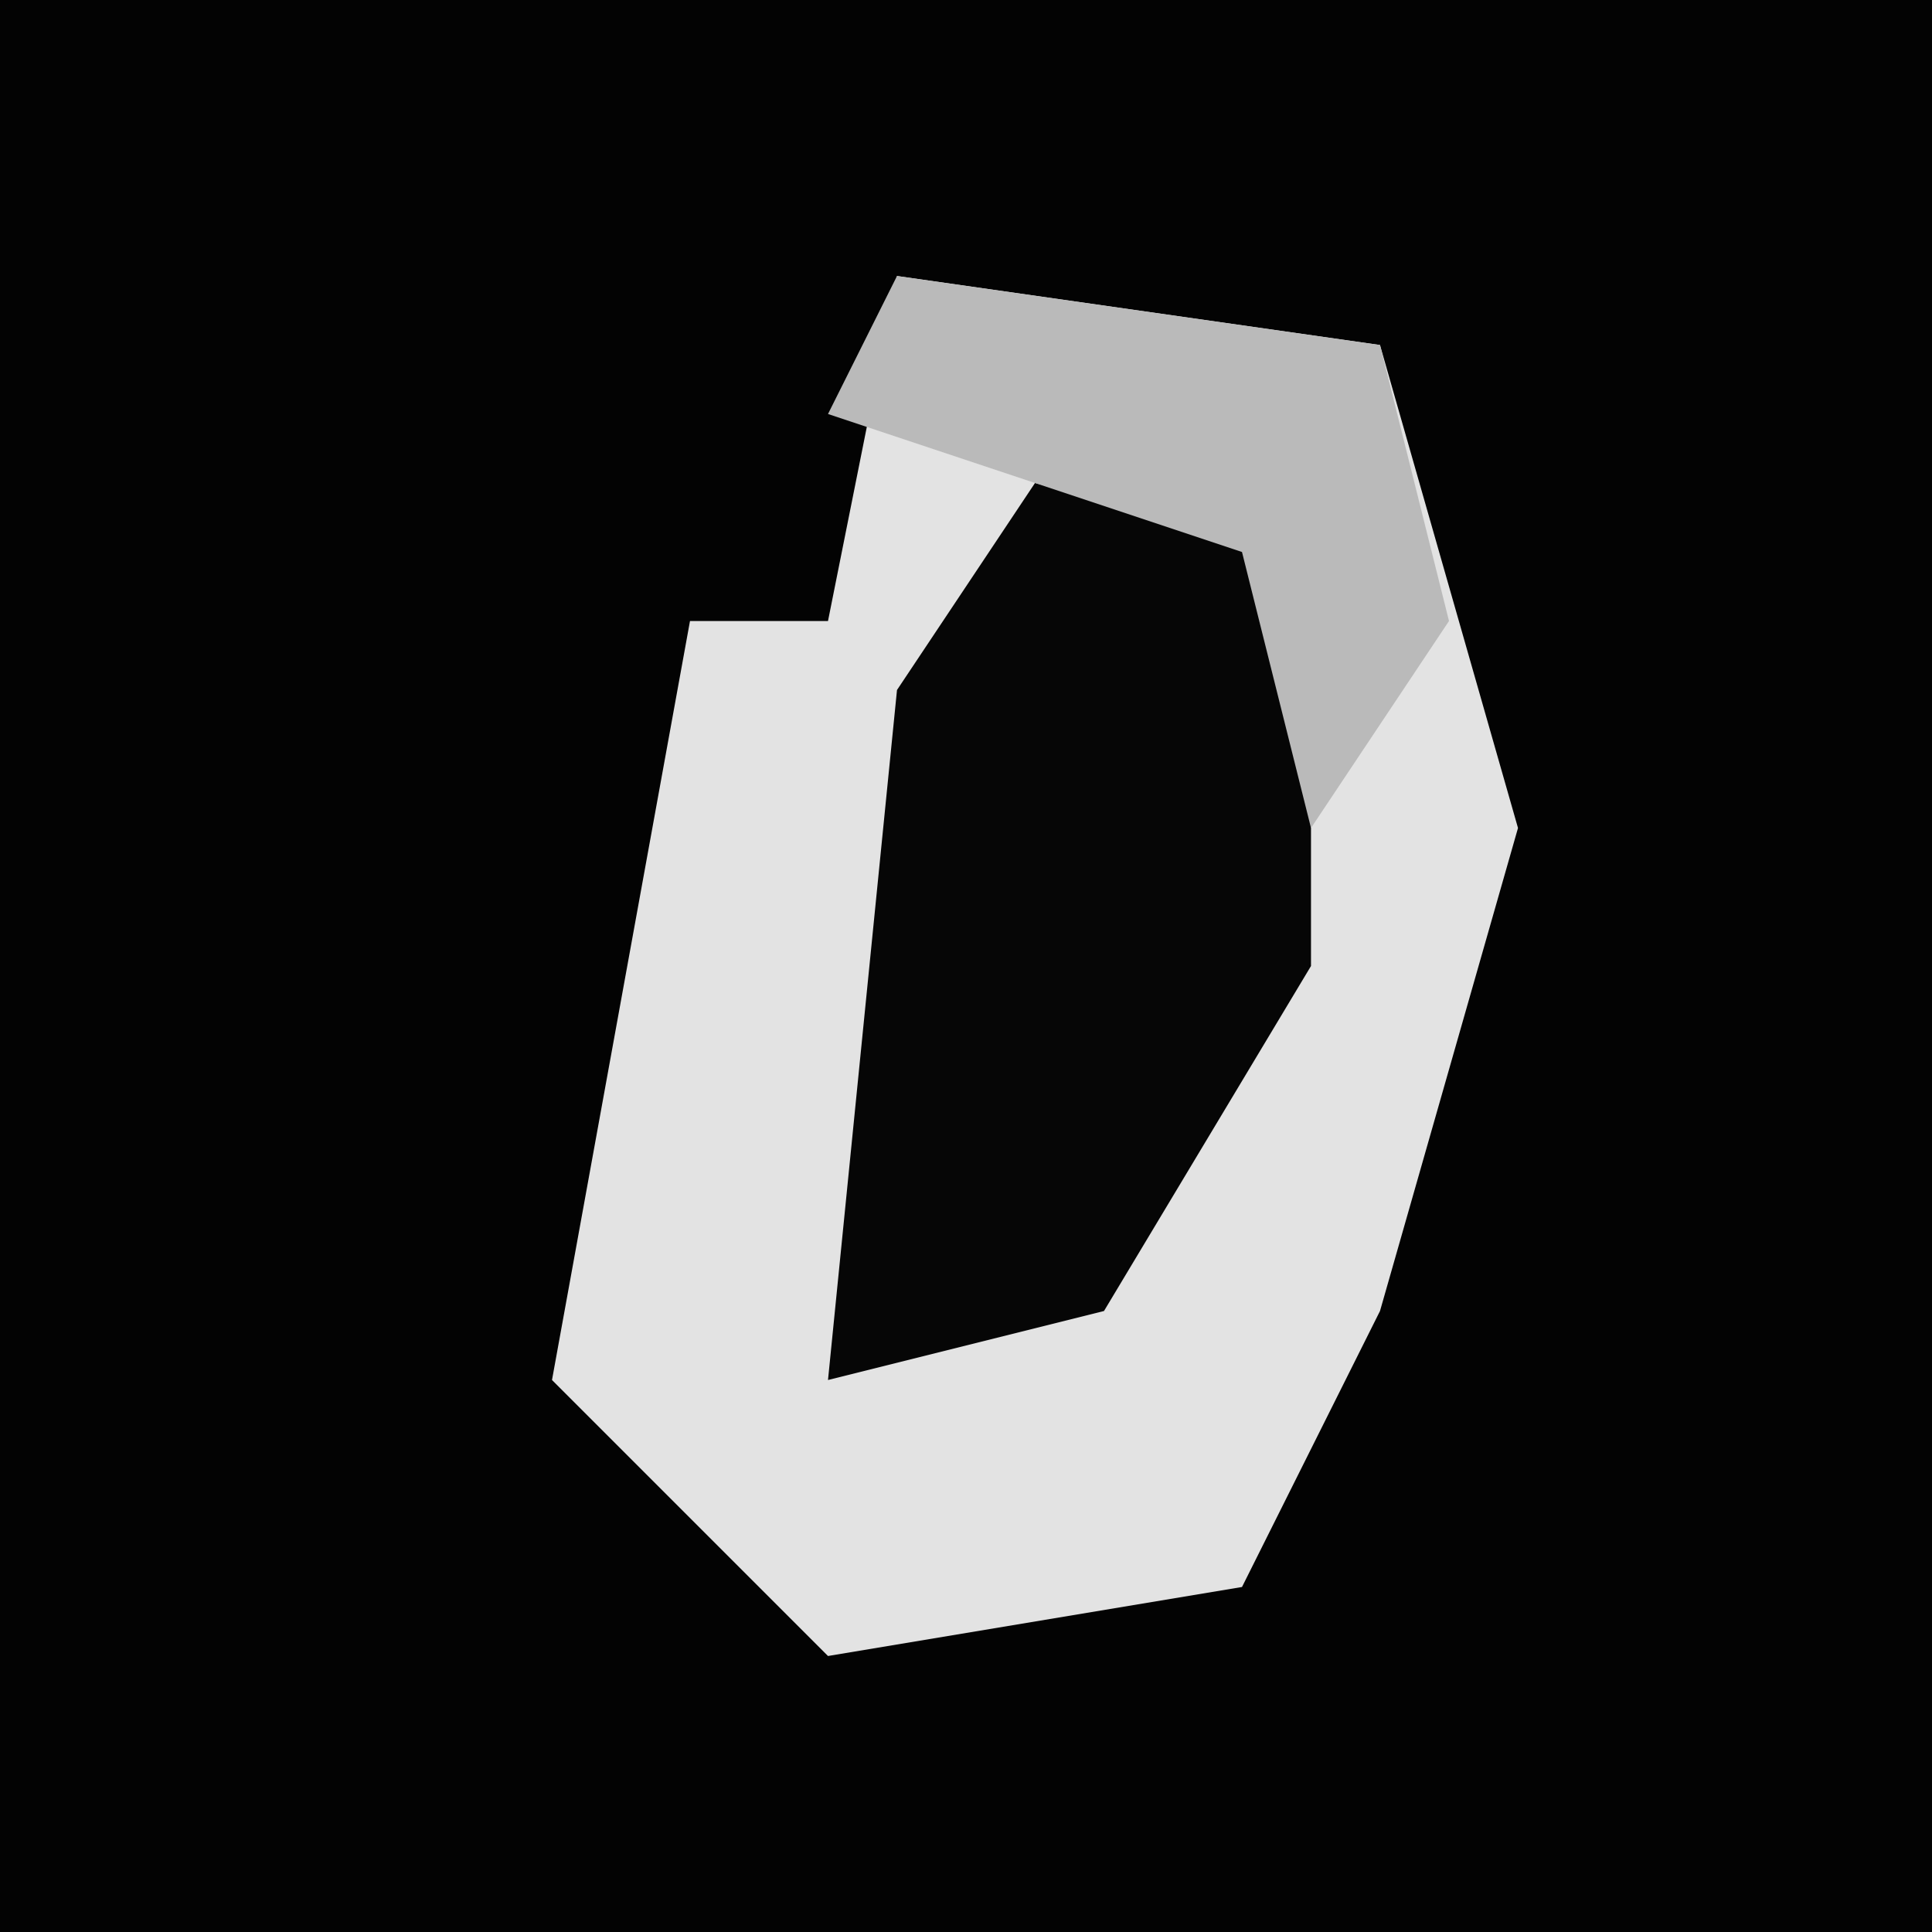 <?xml version="1.0" encoding="UTF-8"?>
<svg version="1.1" xmlns="http://www.w3.org/2000/svg" width="28" height="28">
<path d="M0,0 L28,0 L28,28 L0,28 Z " fill="#030303" transform="translate(0,0)"/>
<path d="M0,0 L7,1 L9,8 L7,15 L5,19 L-1,20 L-5,16 L-3,5 L-1,5 Z " fill="#E3E3E3" transform="translate(13,4)"/>
<path d="M0,0 L4,1 L4,7 L1,12 L-3,13 L-2,3 Z " fill="#060606" transform="translate(15,7)"/>
<path d="M0,0 L7,1 L8,5 L6,8 L5,4 L-1,2 Z " fill="#BABABA" transform="translate(13,4)"/>
</svg>
